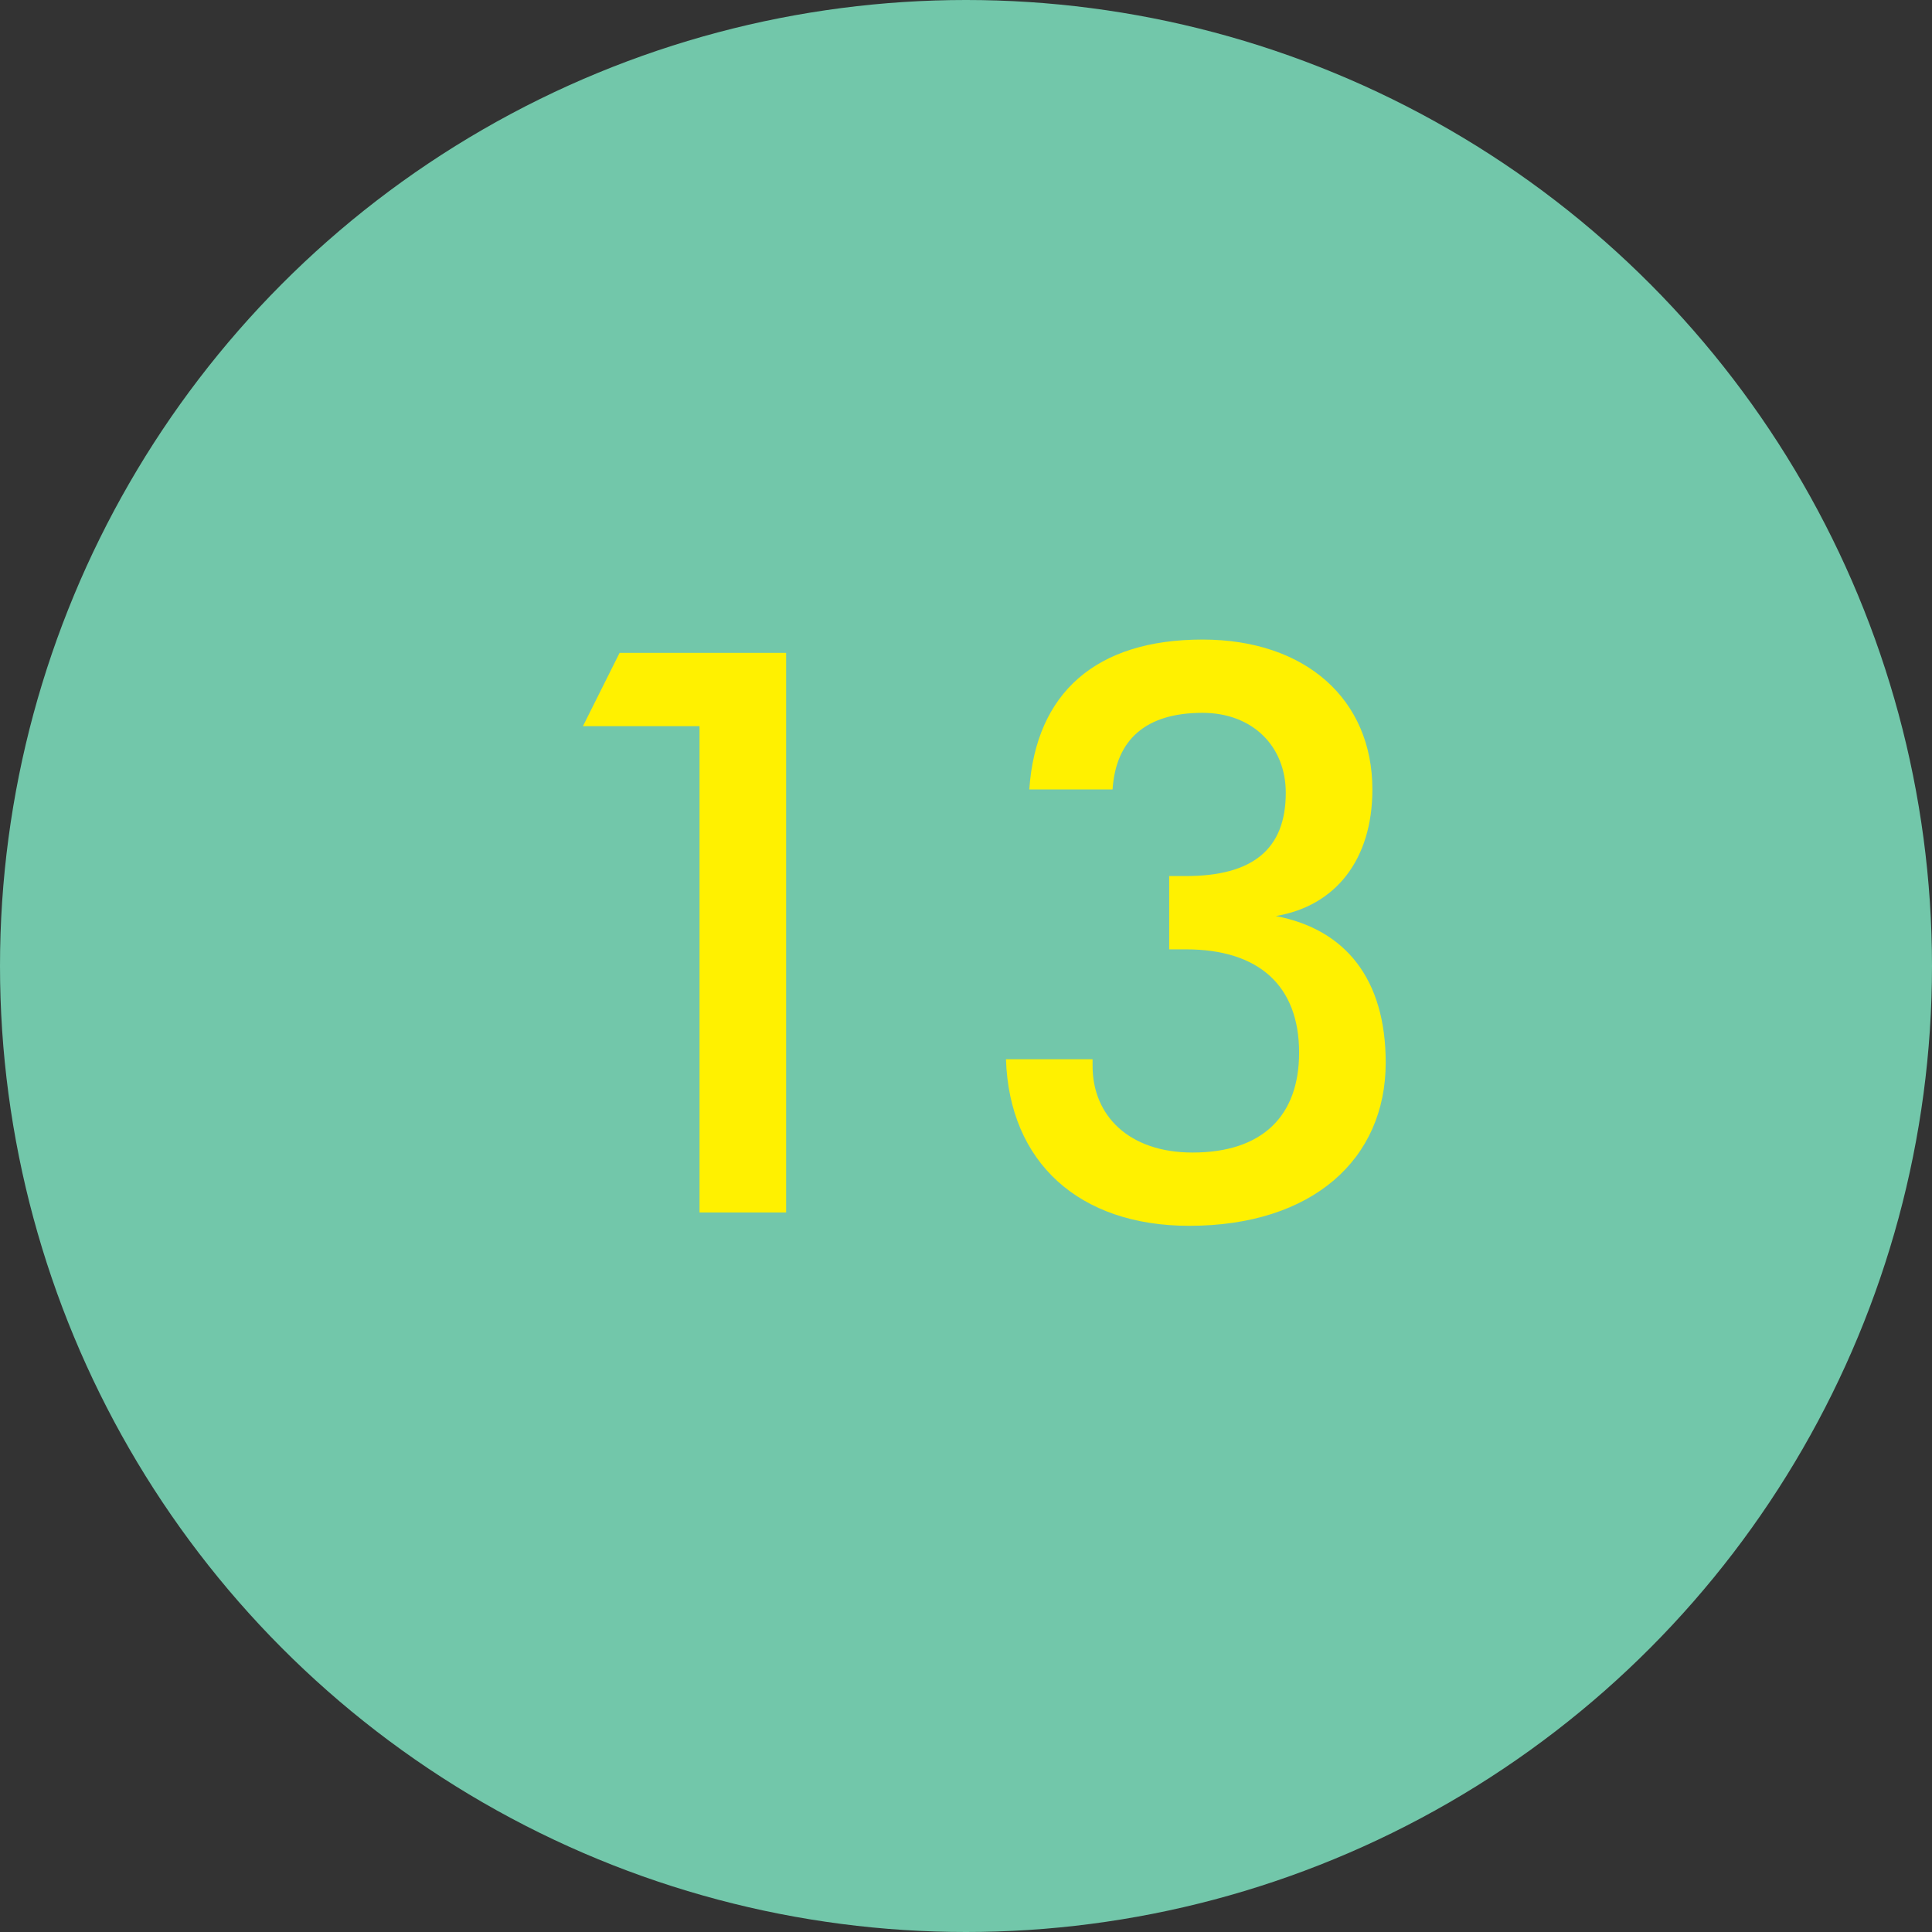 <?xml version="1.0" encoding="utf-8"?>
<!-- Generator: Adobe Illustrator 18.0.0, SVG Export Plug-In . SVG Version: 6.00 Build 0)  -->
<!DOCTYPE svg PUBLIC "-//W3C//DTD SVG 1.1//EN" "http://www.w3.org/Graphics/SVG/1.1/DTD/svg11.dtd">
<svg version="1.1" id="Layer_1" xmlns="http://www.w3.org/2000/svg" xmlns:xlink="http://www.w3.org/1999/xlink" x="0px" y="0px"
	 viewBox="130.5 246 58 58" enable-background="new 130.5 246 58 58" xml:space="preserve">
<rect x="130.5" y="246" width="58" height="58" fill="#333333" stroke="none"/>
<g>
	<circle fill="#72C7AA" cx="159.5" cy="275" r="29"/>
	<g>
		<path fill="#FFF100" d="M151.5,267.8H148l1.1-2.2h5v16.8h-2.6V267.8z"/>
		<path fill="#FFF100" d="M163.3,277.9v0.1c0,1.5,1.1,2.6,3,2.6c2.1,0,3.2-1.1,3.2-3c0-2-1.2-3.1-3.4-3.1c-0.2,0-0.3,0-0.5,0v-2.2
			c0.2,0,0.3,0,0.5,0c2,0,3-0.8,3-2.5c0-1.4-1-2.4-2.5-2.4c-1.7,0-2.6,0.8-2.7,2.3h-2.5c0.2-2.9,2-4.5,5.2-4.5
			c3.1,0,5.1,1.8,5.1,4.5c0,2.1-1.1,3.5-2.9,3.8c2.1,0.4,3.3,1.9,3.3,4.4c0,2.9-2.2,4.9-5.9,4.9c-3.3,0-5.4-1.9-5.5-5h2.6V277.9z"/>
	</g>
</g>
</svg>
